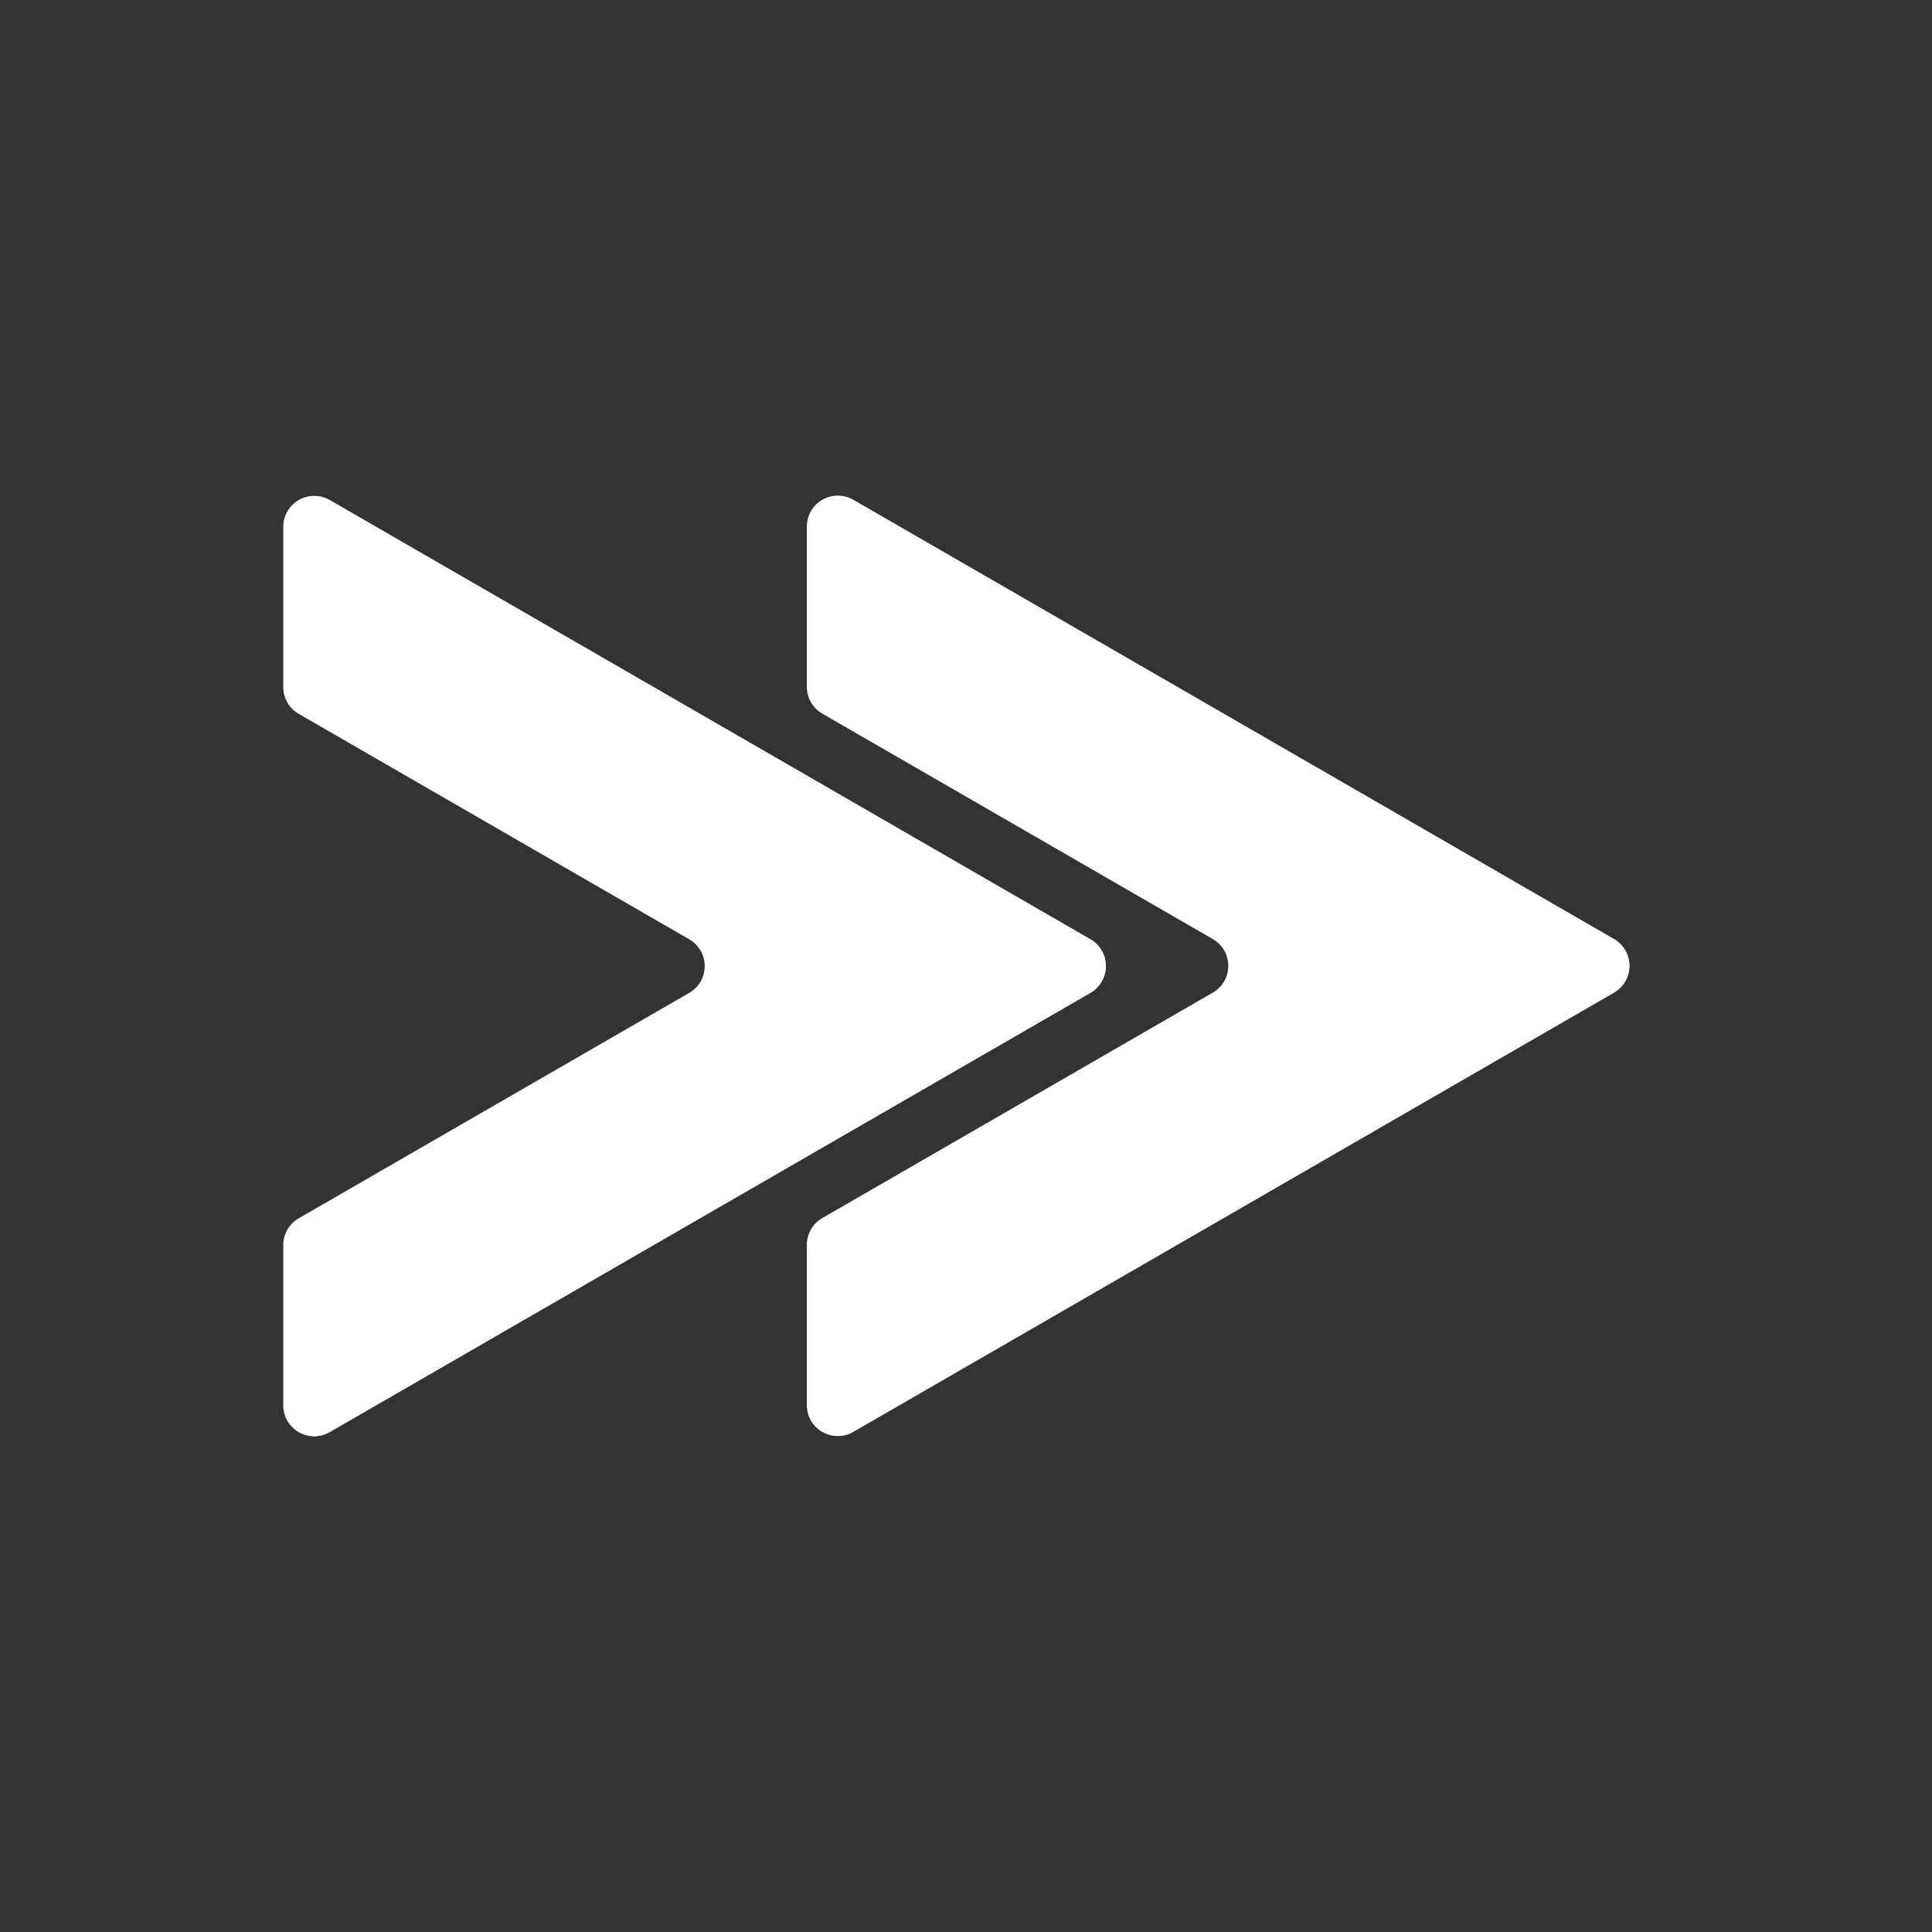 <svg xmlns="http://www.w3.org/2000/svg" width="32" height="32" fill="#fff"><rect width="100%" height="100%" fill="#333333" stroke="none"/><path d="M13.364 8.723v2.654c0 .183.098.352.256.443l6.468 3.734a.512.512 0 0 1 0 .887l-6.468 3.734a.513.513 0 0 0-.256.443v2.654c0 .394.427.64.768.443l12.6-7.275a.512.512 0 0 0 0-.887l-12.6-7.275a.512.512 0 0 0-.768.443z"/><path d="m26.732 15.555-12.6-7.275a.508.508 0 0 0-.191-.061l12.151 7.015a.512.512 0 0 1 0 .887l-12.6 7.275c-.032.019-.066.029-.099.04a.512.512 0 0 0 .739.28l12.6-7.275a.512.512 0 0 0 0-.887z"/><path d="M4.692 8.727v2.654c0 .183.098.352.256.443l6.468 3.734a.512.512 0 0 1 0 .887l-6.468 3.734a.513.513 0 0 0-.256.443v2.654c0 .394.427.64.768.443l12.6-7.275a.512.512 0 0 0 0-.887L5.46 8.282a.512.512 0 0 0-.768.443z"/><path d="M18.06 15.559 5.46 8.284a.508.508 0 0 0-.191-.061l12.151 7.015a.512.512 0 0 1 0 .887L4.82 23.4c-.032.019-.066.029-.099.04a.512.512 0 0 0 .739.28l12.6-7.275a.512.512 0 0 0 0-.887z"/></svg>